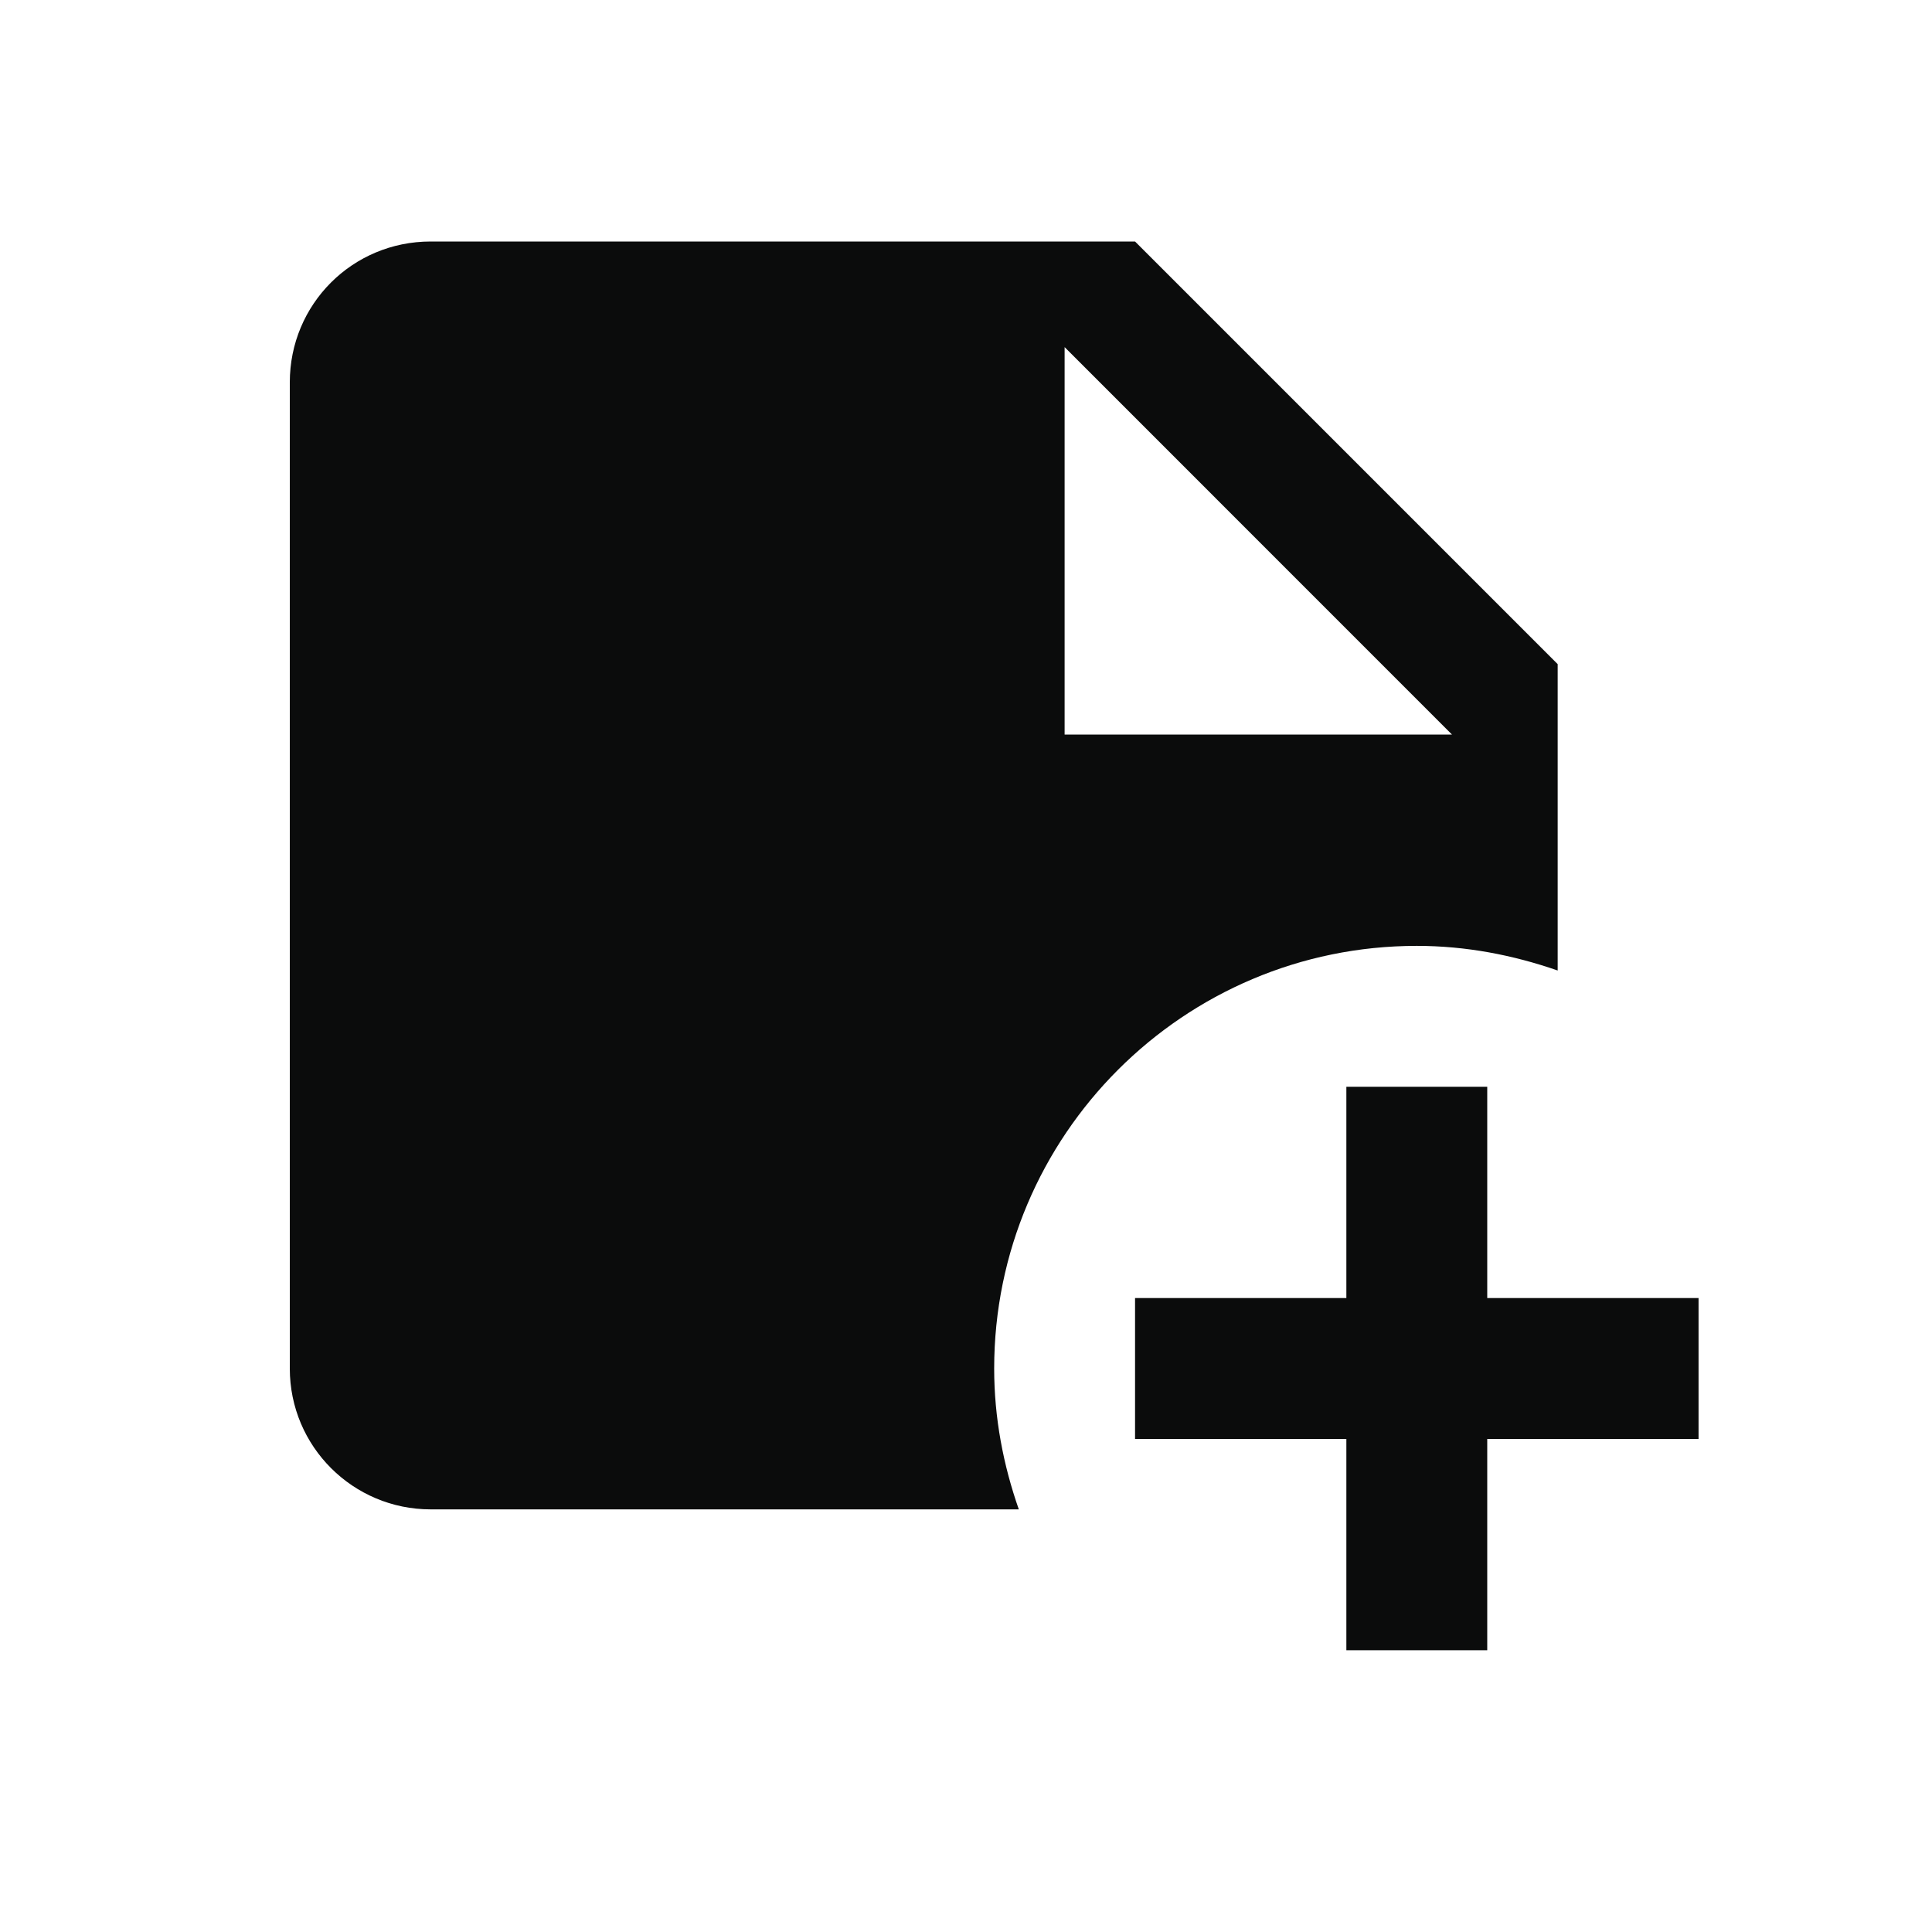 <svg width="24" height="24" viewBox="0 0 24 24" fill="none" xmlns="http://www.w3.org/2000/svg">
<g clip-path="url(#clip0_10096_28382)">
<path d="M17.6 11.75C18.212 11.75 18.798 11.864 19.35 12.056V8.25L14.1 3H5.35C4.378 3 3.6 3.779 3.6 4.75V17C3.6 17.971 4.387 18.75 5.35 18.75H12.656C12.463 18.199 12.35 17.613 12.35 17C12.35 14.104 14.703 11.75 17.6 11.75ZM13.225 4.312L18.037 9.125H13.225V4.312ZM21.1 16.125V17.875H18.475V20.5H16.725V17.875H14.1V16.125H16.725V13.5H18.475V16.125H21.1Z" fill="#0B0C0C"/>
</g>
<defs>
<clipPath id="clip0_10096_28382">
<rect width="24" height="24" fill="white"/>
</clipPath>
</defs>
</svg>
